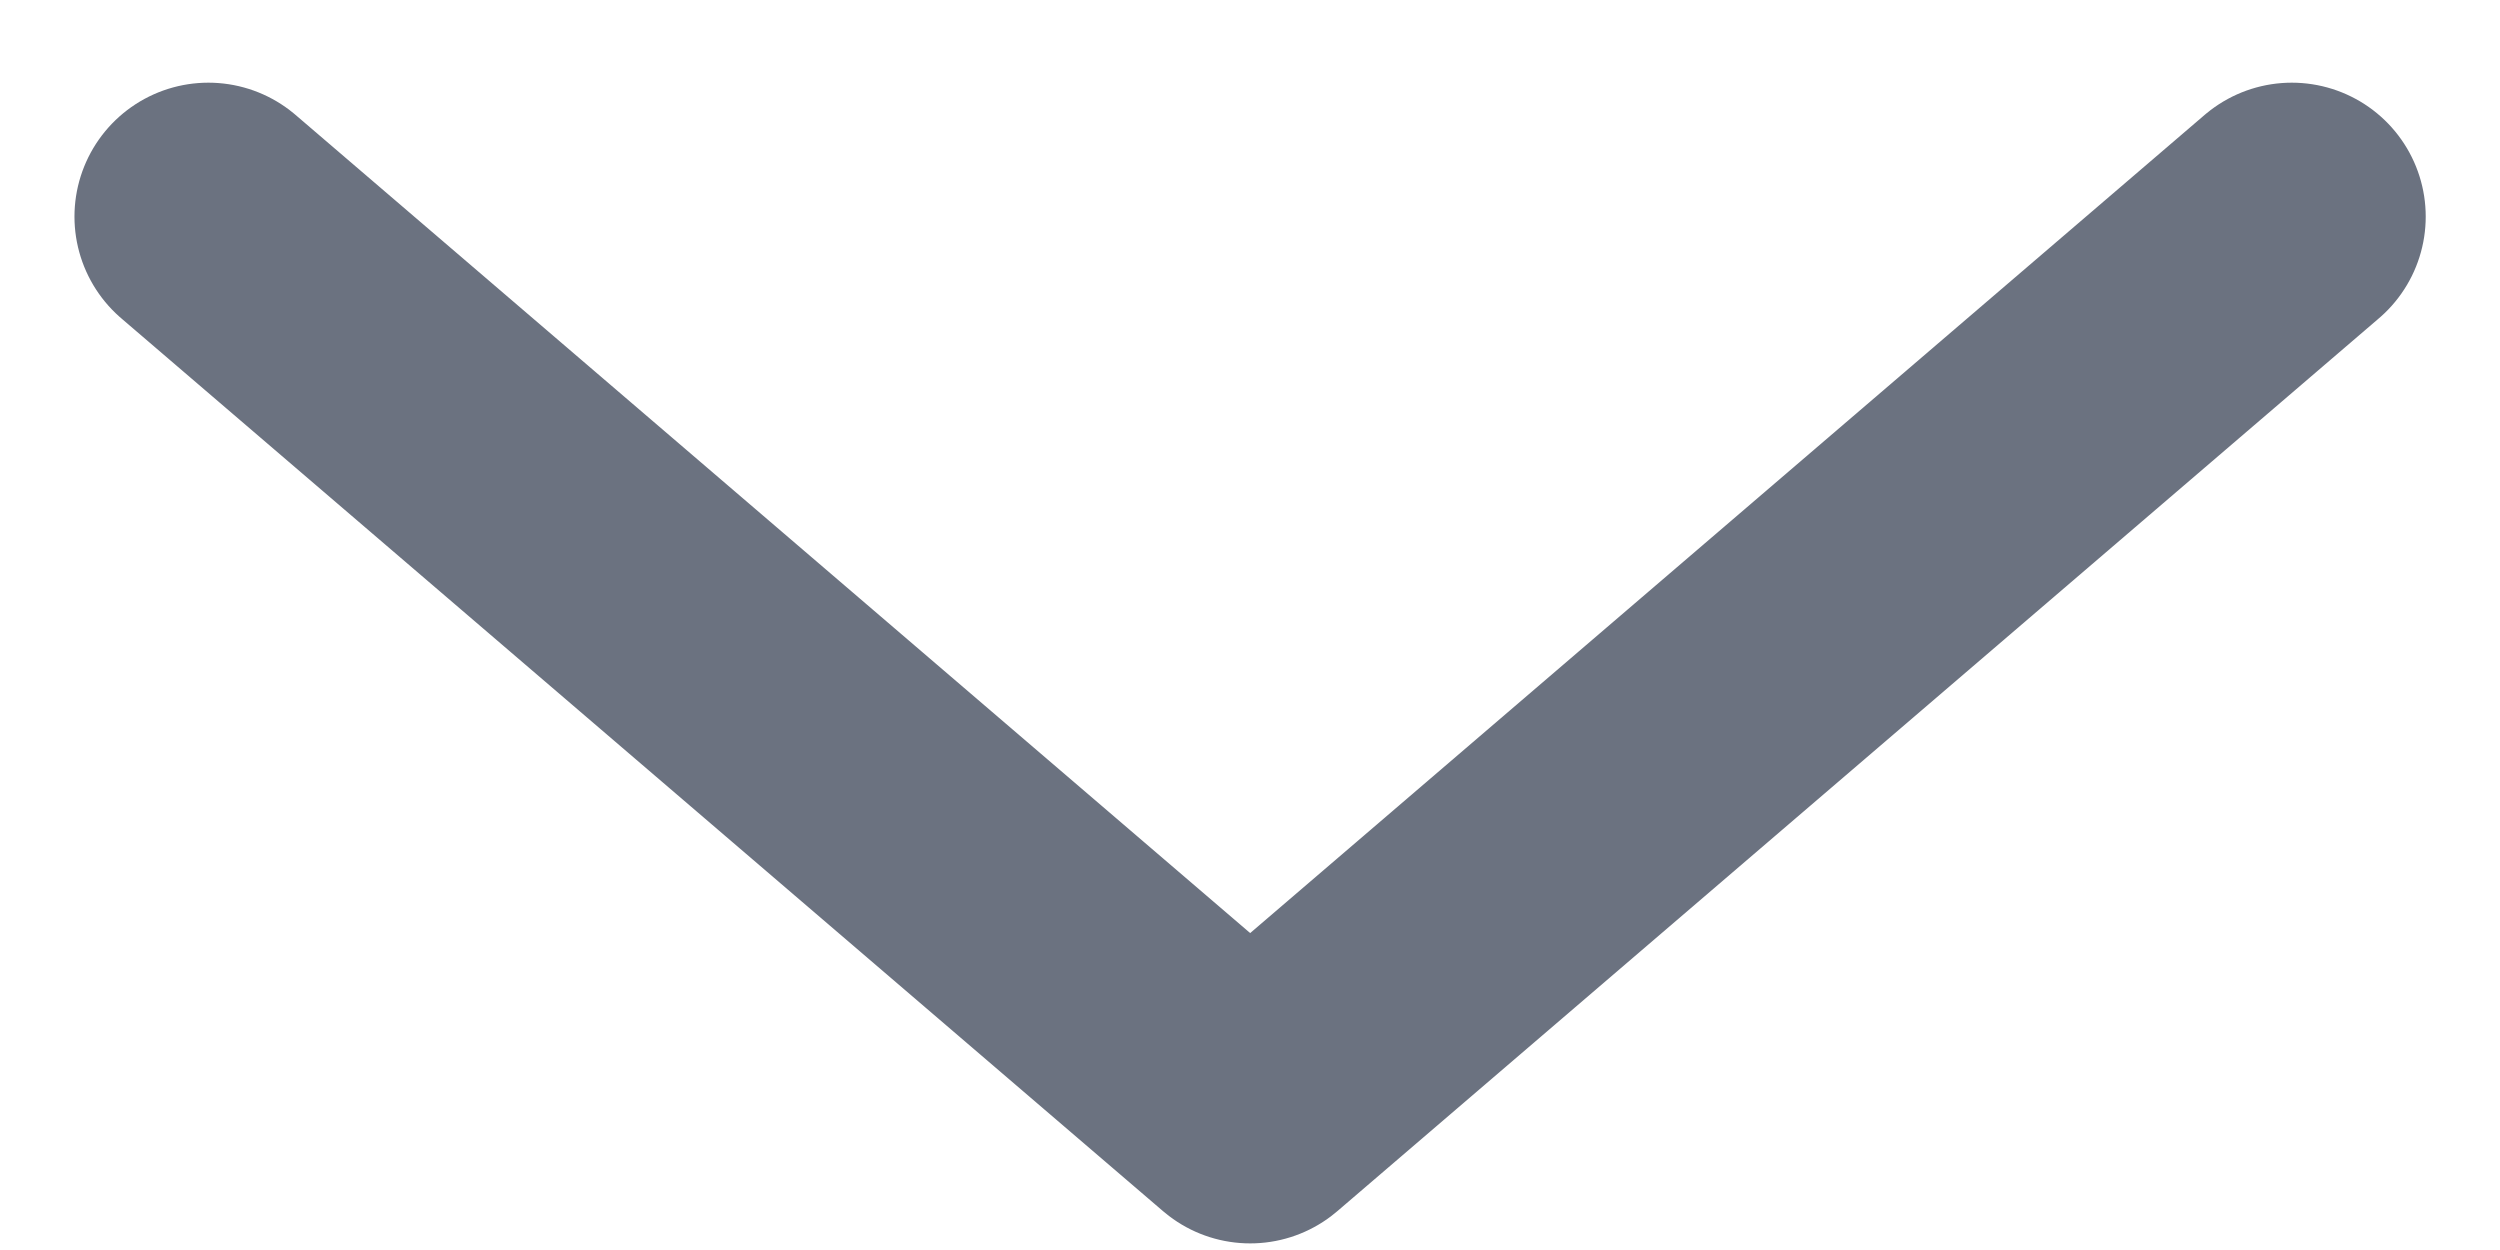 <svg width="14" height="7" viewBox="0 0 14 7" fill="none" xmlns="http://www.w3.org/2000/svg">
<path d="M12.834 1.213L7.001 6.213L1.167 1.213" stroke="#6B7280" stroke-width="1.5" stroke-linecap="round" stroke-linejoin="round"/>
</svg>
